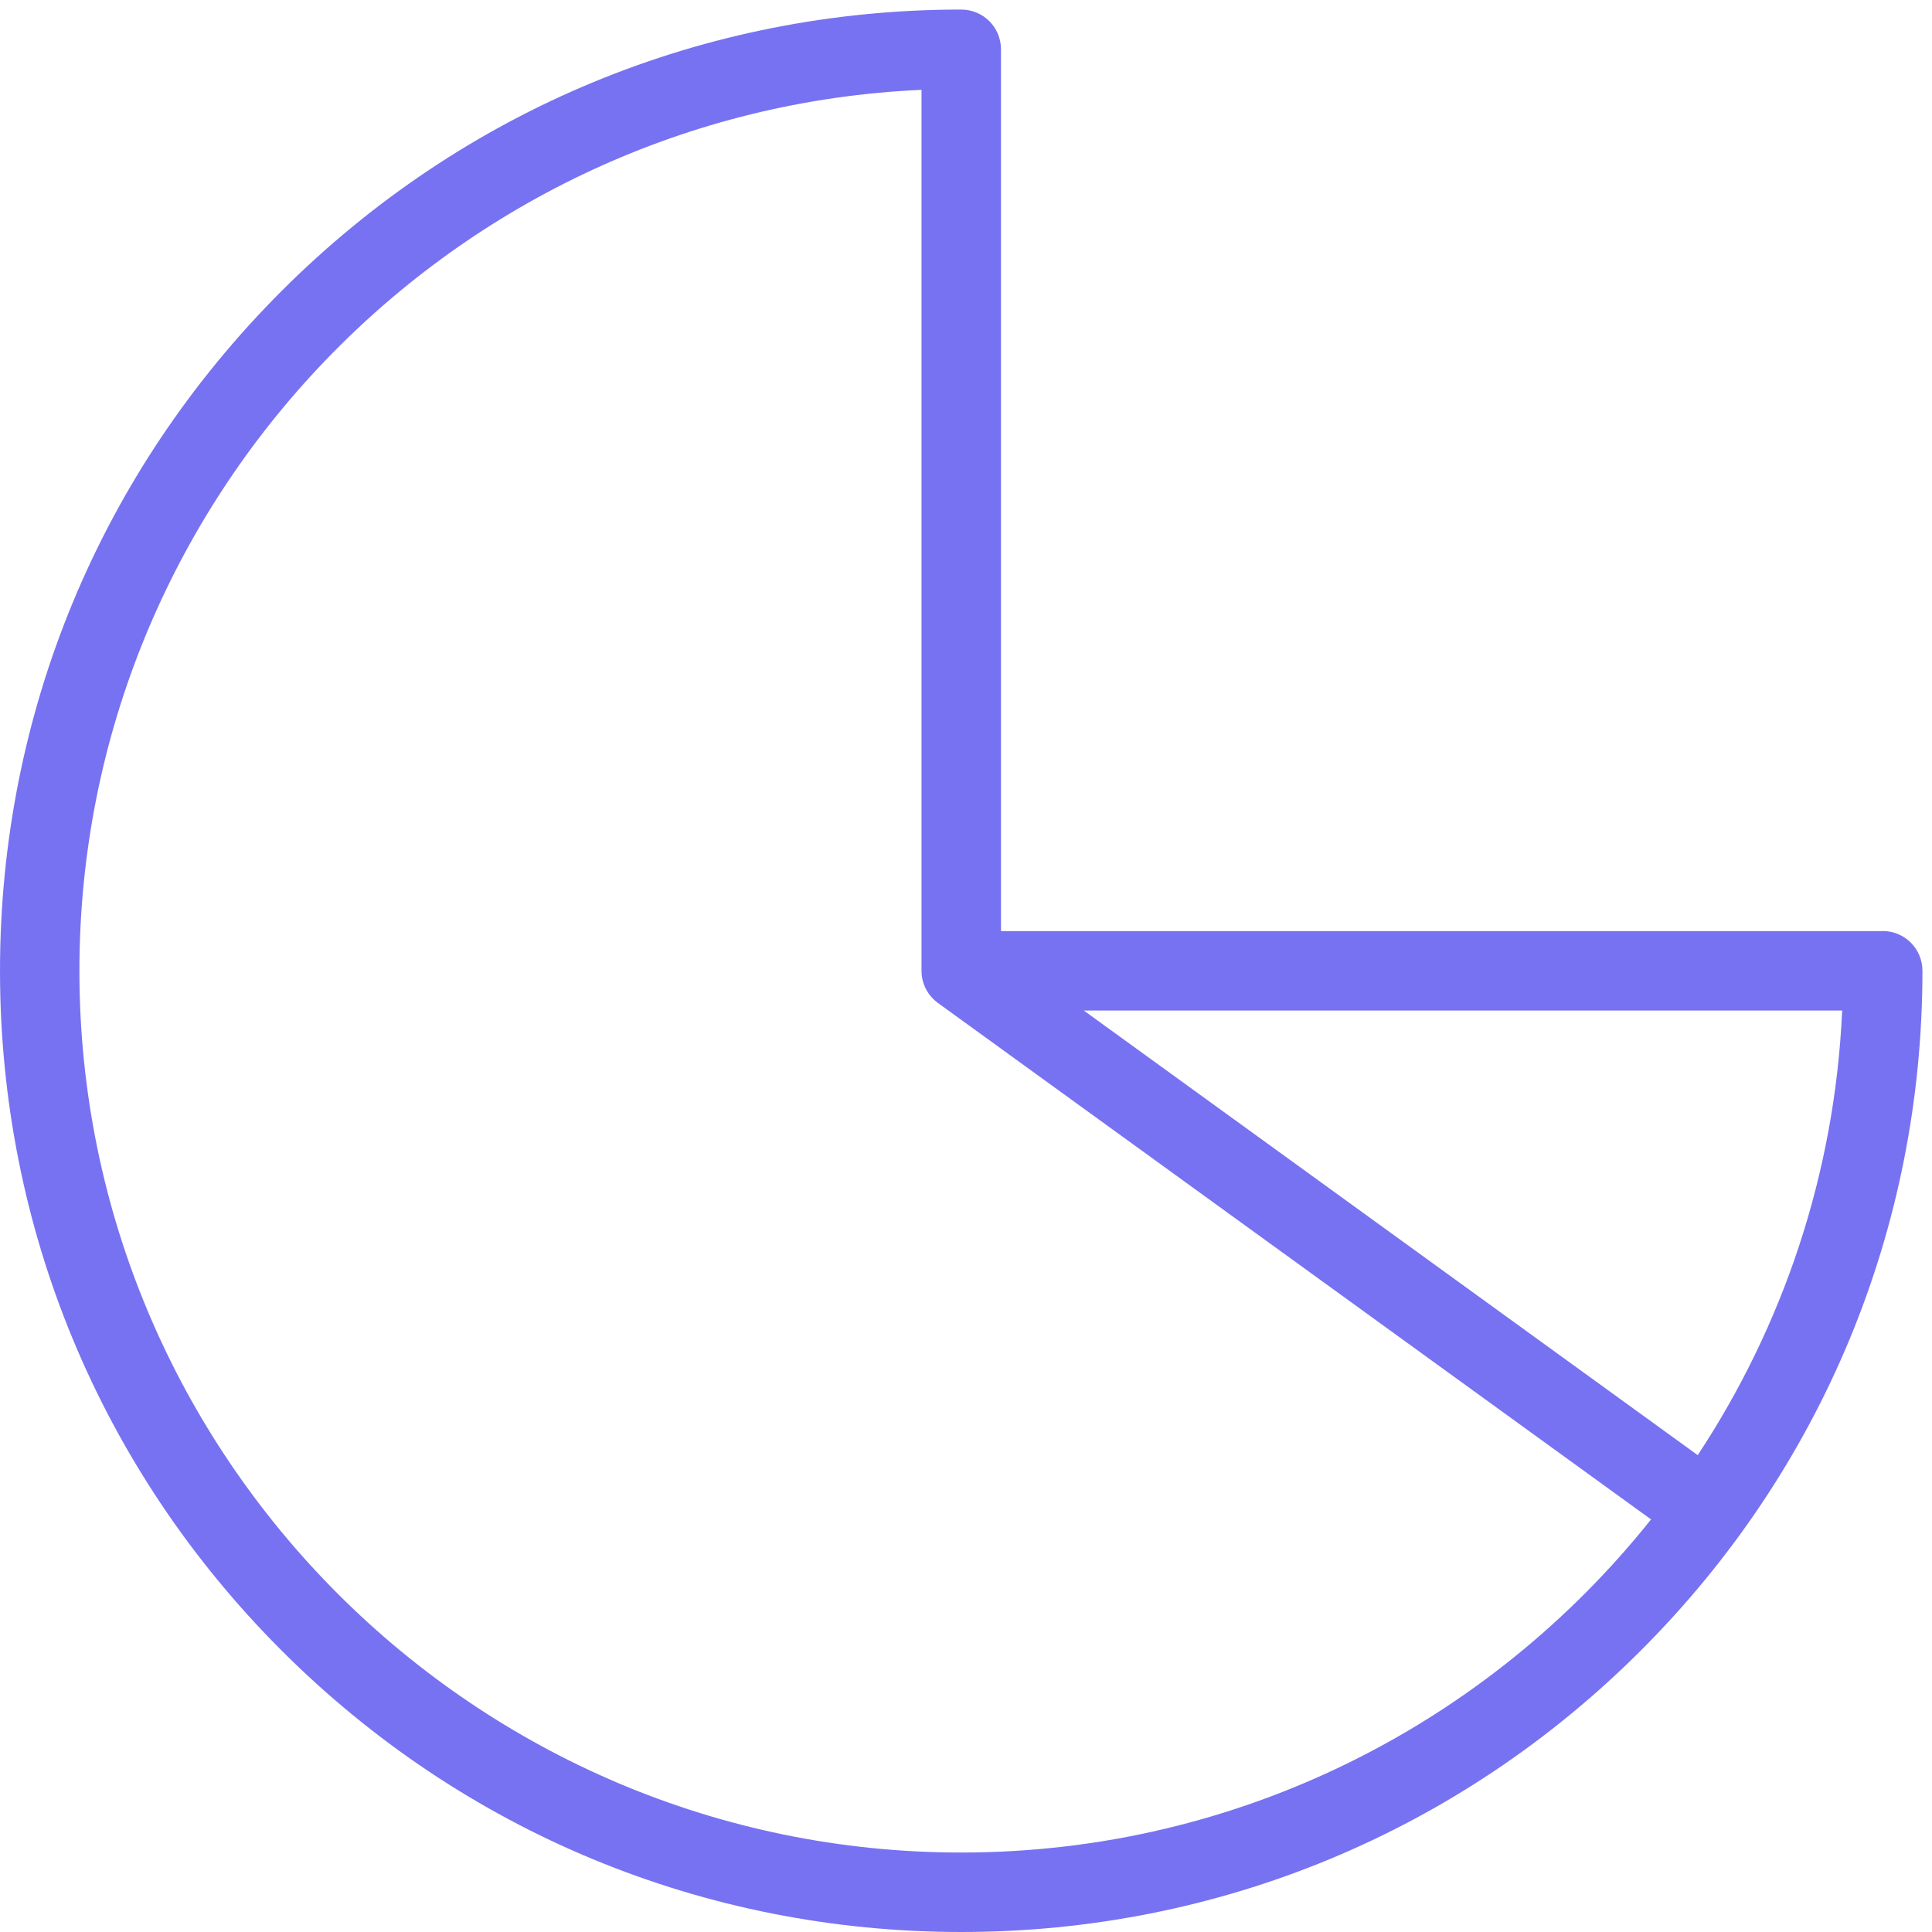 <svg width="38" height="38" viewBox="0 0 38 38" fill="none" xmlns="http://www.w3.org/2000/svg">
<path d="M37.031 18.312C37.017 18.312 37.004 18.313 36.99 18.314H19.688V0.969C19.688 0.537 19.338 0.188 18.906 0.188C13.856 0.188 9.108 2.154 5.537 5.725C1.967 9.296 0 14.044 0 19.094C0 24.144 1.967 28.892 5.537 32.462C9.108 36.033 13.856 38 18.906 38C23.956 38 28.704 36.033 32.275 32.462C35.846 28.892 37.812 24.144 37.812 19.094C37.812 18.662 37.463 18.312 37.031 18.312ZM18.906 36.437C9.343 36.437 1.562 28.657 1.562 19.094C1.562 9.792 8.923 2.178 18.125 1.767V19.095C18.125 19.355 18.253 19.585 18.448 19.727C18.448 19.727 18.448 19.727 18.448 19.727L32.474 29.885C29.294 33.875 24.394 36.437 18.906 36.437ZM33.392 28.621L21.317 19.876H36.233C36.089 23.095 35.063 26.088 33.392 28.621Z" fill="#7772F1"/>
</svg>
